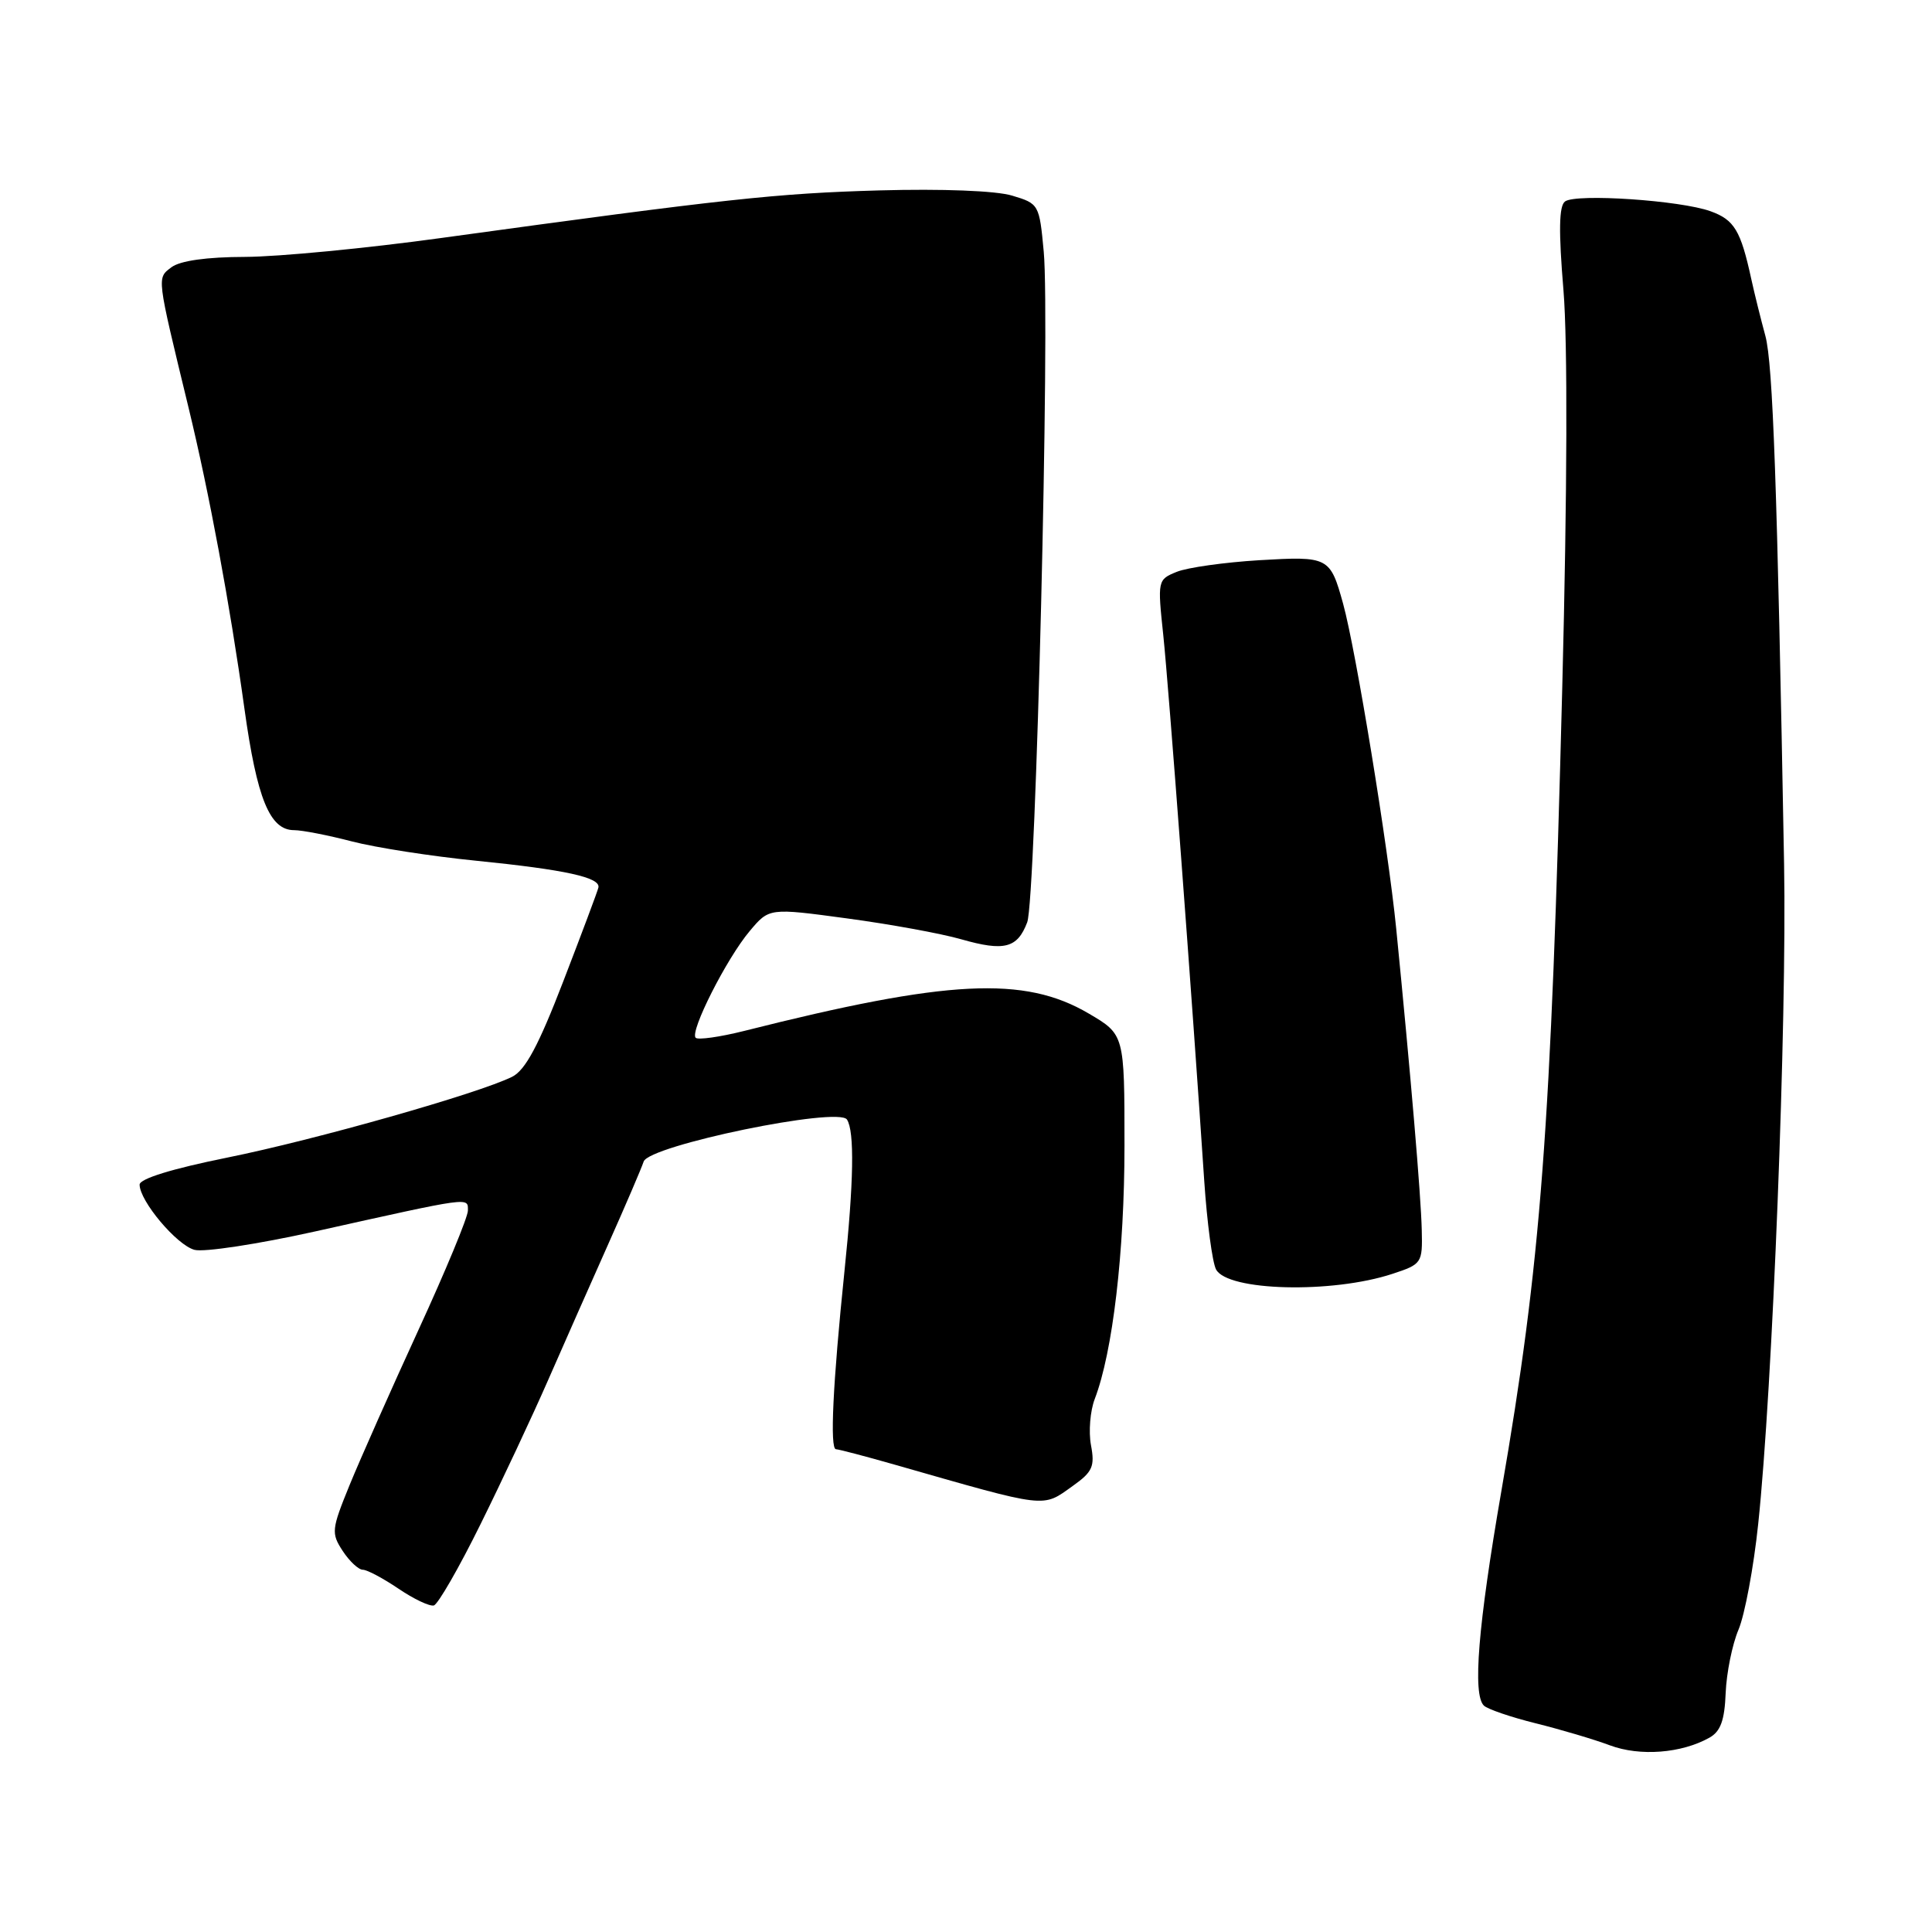 <?xml version="1.0" encoding="UTF-8" standalone="no"?>
<!DOCTYPE svg PUBLIC "-//W3C//DTD SVG 1.1//EN" "http://www.w3.org/Graphics/SVG/1.1/DTD/svg11.dtd" >
<svg xmlns="http://www.w3.org/2000/svg" xmlns:xlink="http://www.w3.org/1999/xlink" version="1.1" viewBox="0 0 256 256">
 <g >
 <path fill="currentColor"
d=" M 226.51 230.25 C 227.98 229.43 228.52 227.96 228.66 224.33 C 228.77 221.67 229.53 217.90 230.36 215.94 C 231.19 213.98 232.37 207.68 232.97 201.94 C 234.87 184.00 236.78 135.40 236.40 114.50 C 235.49 64.19 234.92 48.22 233.92 44.50 C 233.32 42.30 232.48 38.92 232.06 37.00 C 230.65 30.52 229.81 29.13 226.65 27.99 C 222.67 26.55 208.87 25.62 207.38 26.69 C 206.57 27.27 206.51 30.58 207.17 38.50 C 207.73 45.35 207.67 65.16 207.01 91.00 C 205.50 150.07 204.20 167.18 198.93 197.63 C 195.85 215.43 195.11 224.52 196.62 226.00 C 197.10 226.47 200.20 227.53 203.50 228.35 C 206.80 229.17 211.23 230.48 213.33 231.27 C 217.31 232.75 222.80 232.33 226.51 230.25 Z  M 63.67 201.97 C 66.52 196.21 70.52 187.68 72.57 183.00 C 74.62 178.32 78.20 170.22 80.53 165.00 C 82.86 159.78 85.00 154.79 85.29 153.91 C 85.99 151.78 111.12 146.59 112.23 148.35 C 113.24 149.92 113.13 156.60 111.89 168.50 C 110.36 183.35 109.94 192.00 110.77 192.03 C 111.17 192.05 114.65 192.96 118.50 194.06 C 139.07 199.94 138.04 199.82 142.18 196.87 C 144.77 195.03 145.09 194.30 144.56 191.49 C 144.23 189.71 144.45 186.95 145.06 185.37 C 147.44 179.17 149.00 165.91 149.00 151.79 C 149.00 137.08 149.00 137.08 144.25 134.29 C 135.72 129.28 125.57 129.80 98.62 136.60 C 95.39 137.41 92.49 137.82 92.18 137.51 C 91.37 136.70 96.28 127.00 99.34 123.37 C 101.92 120.30 101.92 120.30 112.21 121.69 C 117.87 122.45 124.69 123.69 127.37 124.46 C 133.07 126.09 134.81 125.64 136.11 122.21 C 137.26 119.19 139.15 42.42 138.30 33.34 C 137.72 27.09 137.66 26.98 134.11 25.92 C 131.96 25.27 124.83 25.00 116.50 25.23 C 102.90 25.62 96.29 26.33 58.50 31.53 C 48.60 32.90 36.90 34.02 32.50 34.04 C 27.37 34.05 23.86 34.55 22.72 35.41 C 20.77 36.89 20.72 36.43 24.98 54.00 C 27.74 65.39 30.46 80.05 32.39 93.91 C 34.05 105.85 35.75 110.00 38.97 110.00 C 40.03 110.00 43.47 110.67 46.62 111.49 C 49.76 112.31 57.17 113.46 63.08 114.05 C 74.92 115.24 79.61 116.27 79.29 117.61 C 79.18 118.10 77.09 123.67 74.65 130.00 C 71.37 138.52 69.61 141.81 67.86 142.68 C 63.42 144.89 41.72 151.05 30.10 153.39 C 22.82 154.86 18.50 156.19 18.50 156.97 C 18.50 159.13 23.41 164.98 25.77 165.61 C 27.01 165.95 34.21 164.85 41.77 163.17 C 62.61 158.53 62.00 158.61 62.00 160.41 C 62.00 161.27 59.05 168.39 55.44 176.24 C 51.84 184.08 47.74 193.32 46.33 196.76 C 43.92 202.67 43.87 203.15 45.41 205.51 C 46.31 206.88 47.51 208.00 48.08 208.00 C 48.64 208.00 50.76 209.13 52.79 210.50 C 54.82 211.88 56.93 212.88 57.49 212.73 C 58.04 212.57 60.83 207.73 63.67 201.97 Z  M 184.51 168.79 C 188.40 167.51 188.50 167.37 188.39 162.99 C 188.29 158.46 186.92 142.36 185.00 123.00 C 183.92 112.17 179.67 86.18 177.97 80.00 C 176.25 73.79 176.05 73.69 166.86 74.23 C 162.26 74.51 157.34 75.20 155.93 75.77 C 153.39 76.80 153.37 76.90 154.14 84.16 C 154.85 90.88 157.96 132.28 159.57 156.50 C 159.94 162.00 160.64 167.26 161.13 168.20 C 162.63 171.08 176.50 171.43 184.51 168.79 Z "/>
</g>
</svg>
